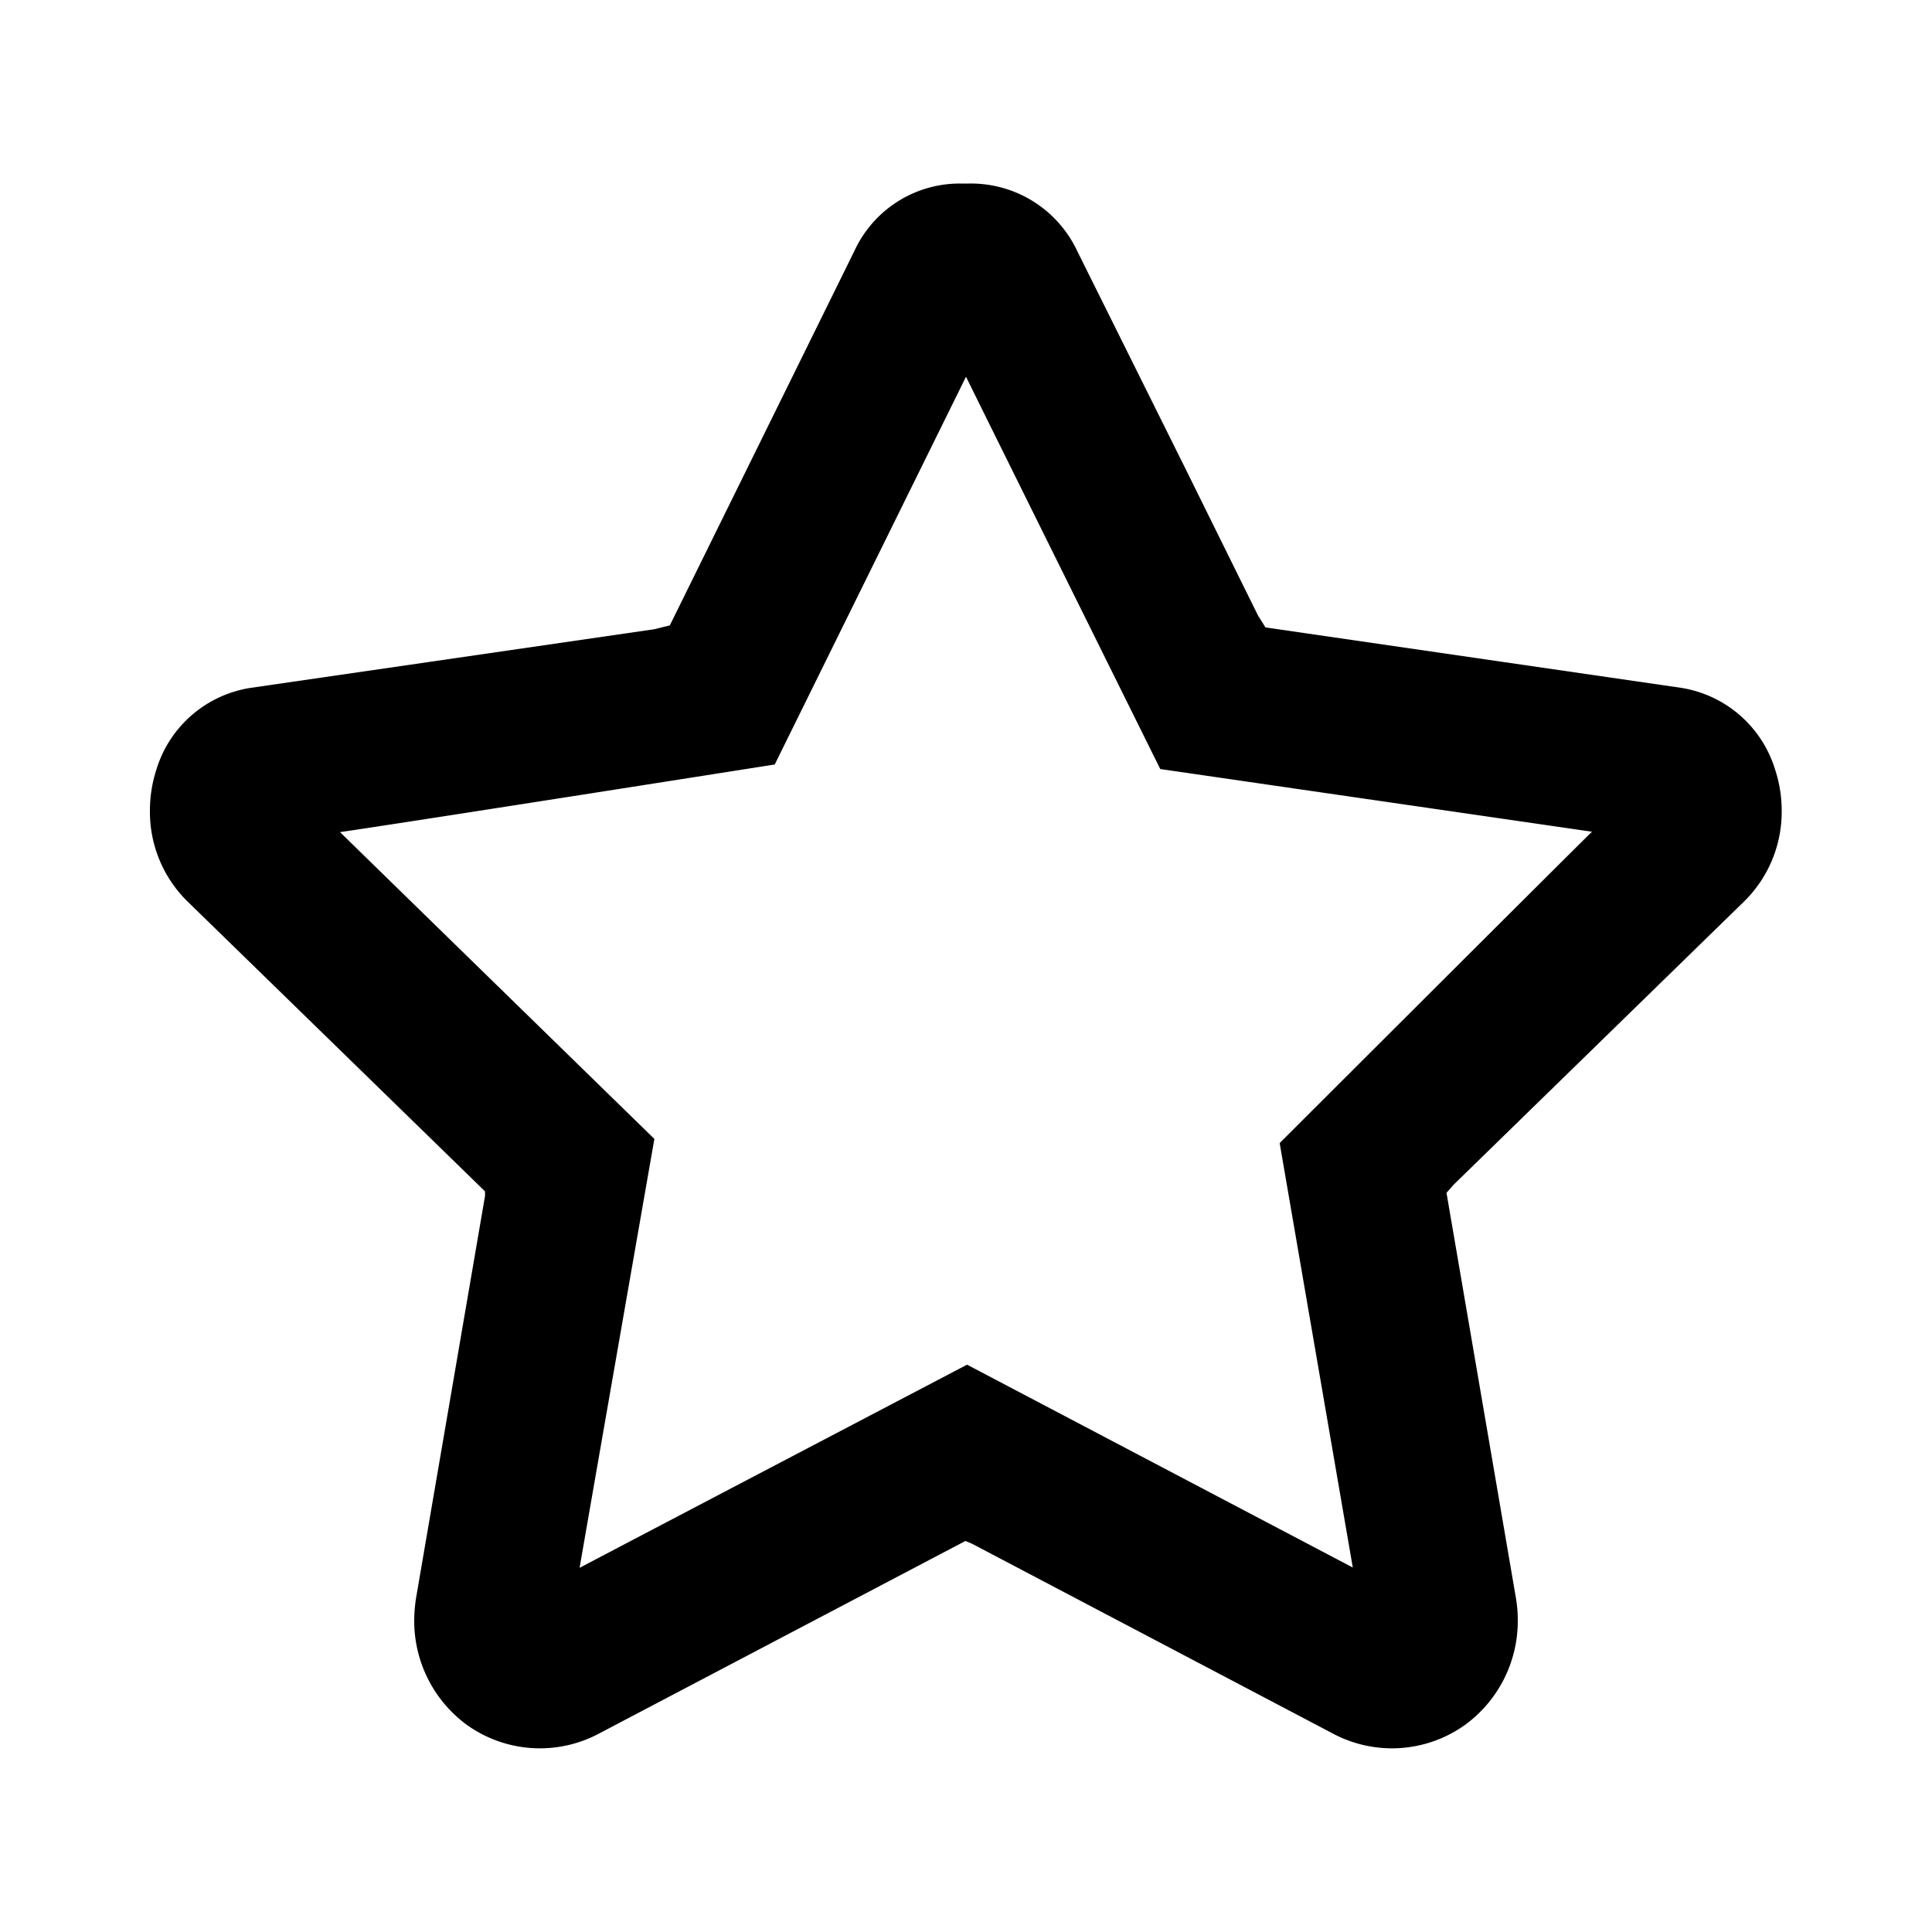 <svg id="Icons" xmlns="http://www.w3.org/2000/svg" viewBox="0 0 200 200"><title>089-etoile-contour</title><path d="M100.32,19h-.85a12,12,0,0,0-11,6.93S72.74,57.84,69.34,64.74l-1.62.4L26,71.2a12.14,12.14,0,0,0-9.8,8.43,13.83,13.83,0,0,0-.68,4.29,13,13,0,0,0,3.82,9.33l30.87,30.08,0,.47-7.12,41.51a15.19,15.19,0,0,0-.21,2.41,13.34,13.34,0,0,0,5.45,10.84,13,13,0,0,0,13.75.86l37.86-19.9.69.29,37.28,19.61a13,13,0,0,0,13.75-.86,13.32,13.32,0,0,0,5.46-10.84,13.9,13.9,0,0,0-.21-2.4s-6.15-35.91-7.17-41.84c.32-.35.72-.82.72-.82l30.16-29.41a13,13,0,0,0,3.82-9.32,13.56,13.56,0,0,0-.69-4.29A12.16,12.16,0,0,0,174,71.2l-43-6.25c-.37-.6-.76-1.21-.76-1.21l-7.61-15.4L111.52,26A12.15,12.15,0,0,0,100.31,19ZM100,39c3.26,6.62,20.11,40.61,20.11,40.61l44.69,6.49c-2.16,2.1-32.33,32.23-32.33,32.23l7.57,43.94-39.93-21S67,158.62,60,162.3c.56-3.28,7.74-44.4,7.74-44.4S42,92.79,35.2,86.14c7.31-1.06,45-7,45-7Zm74,32.15"/></svg>